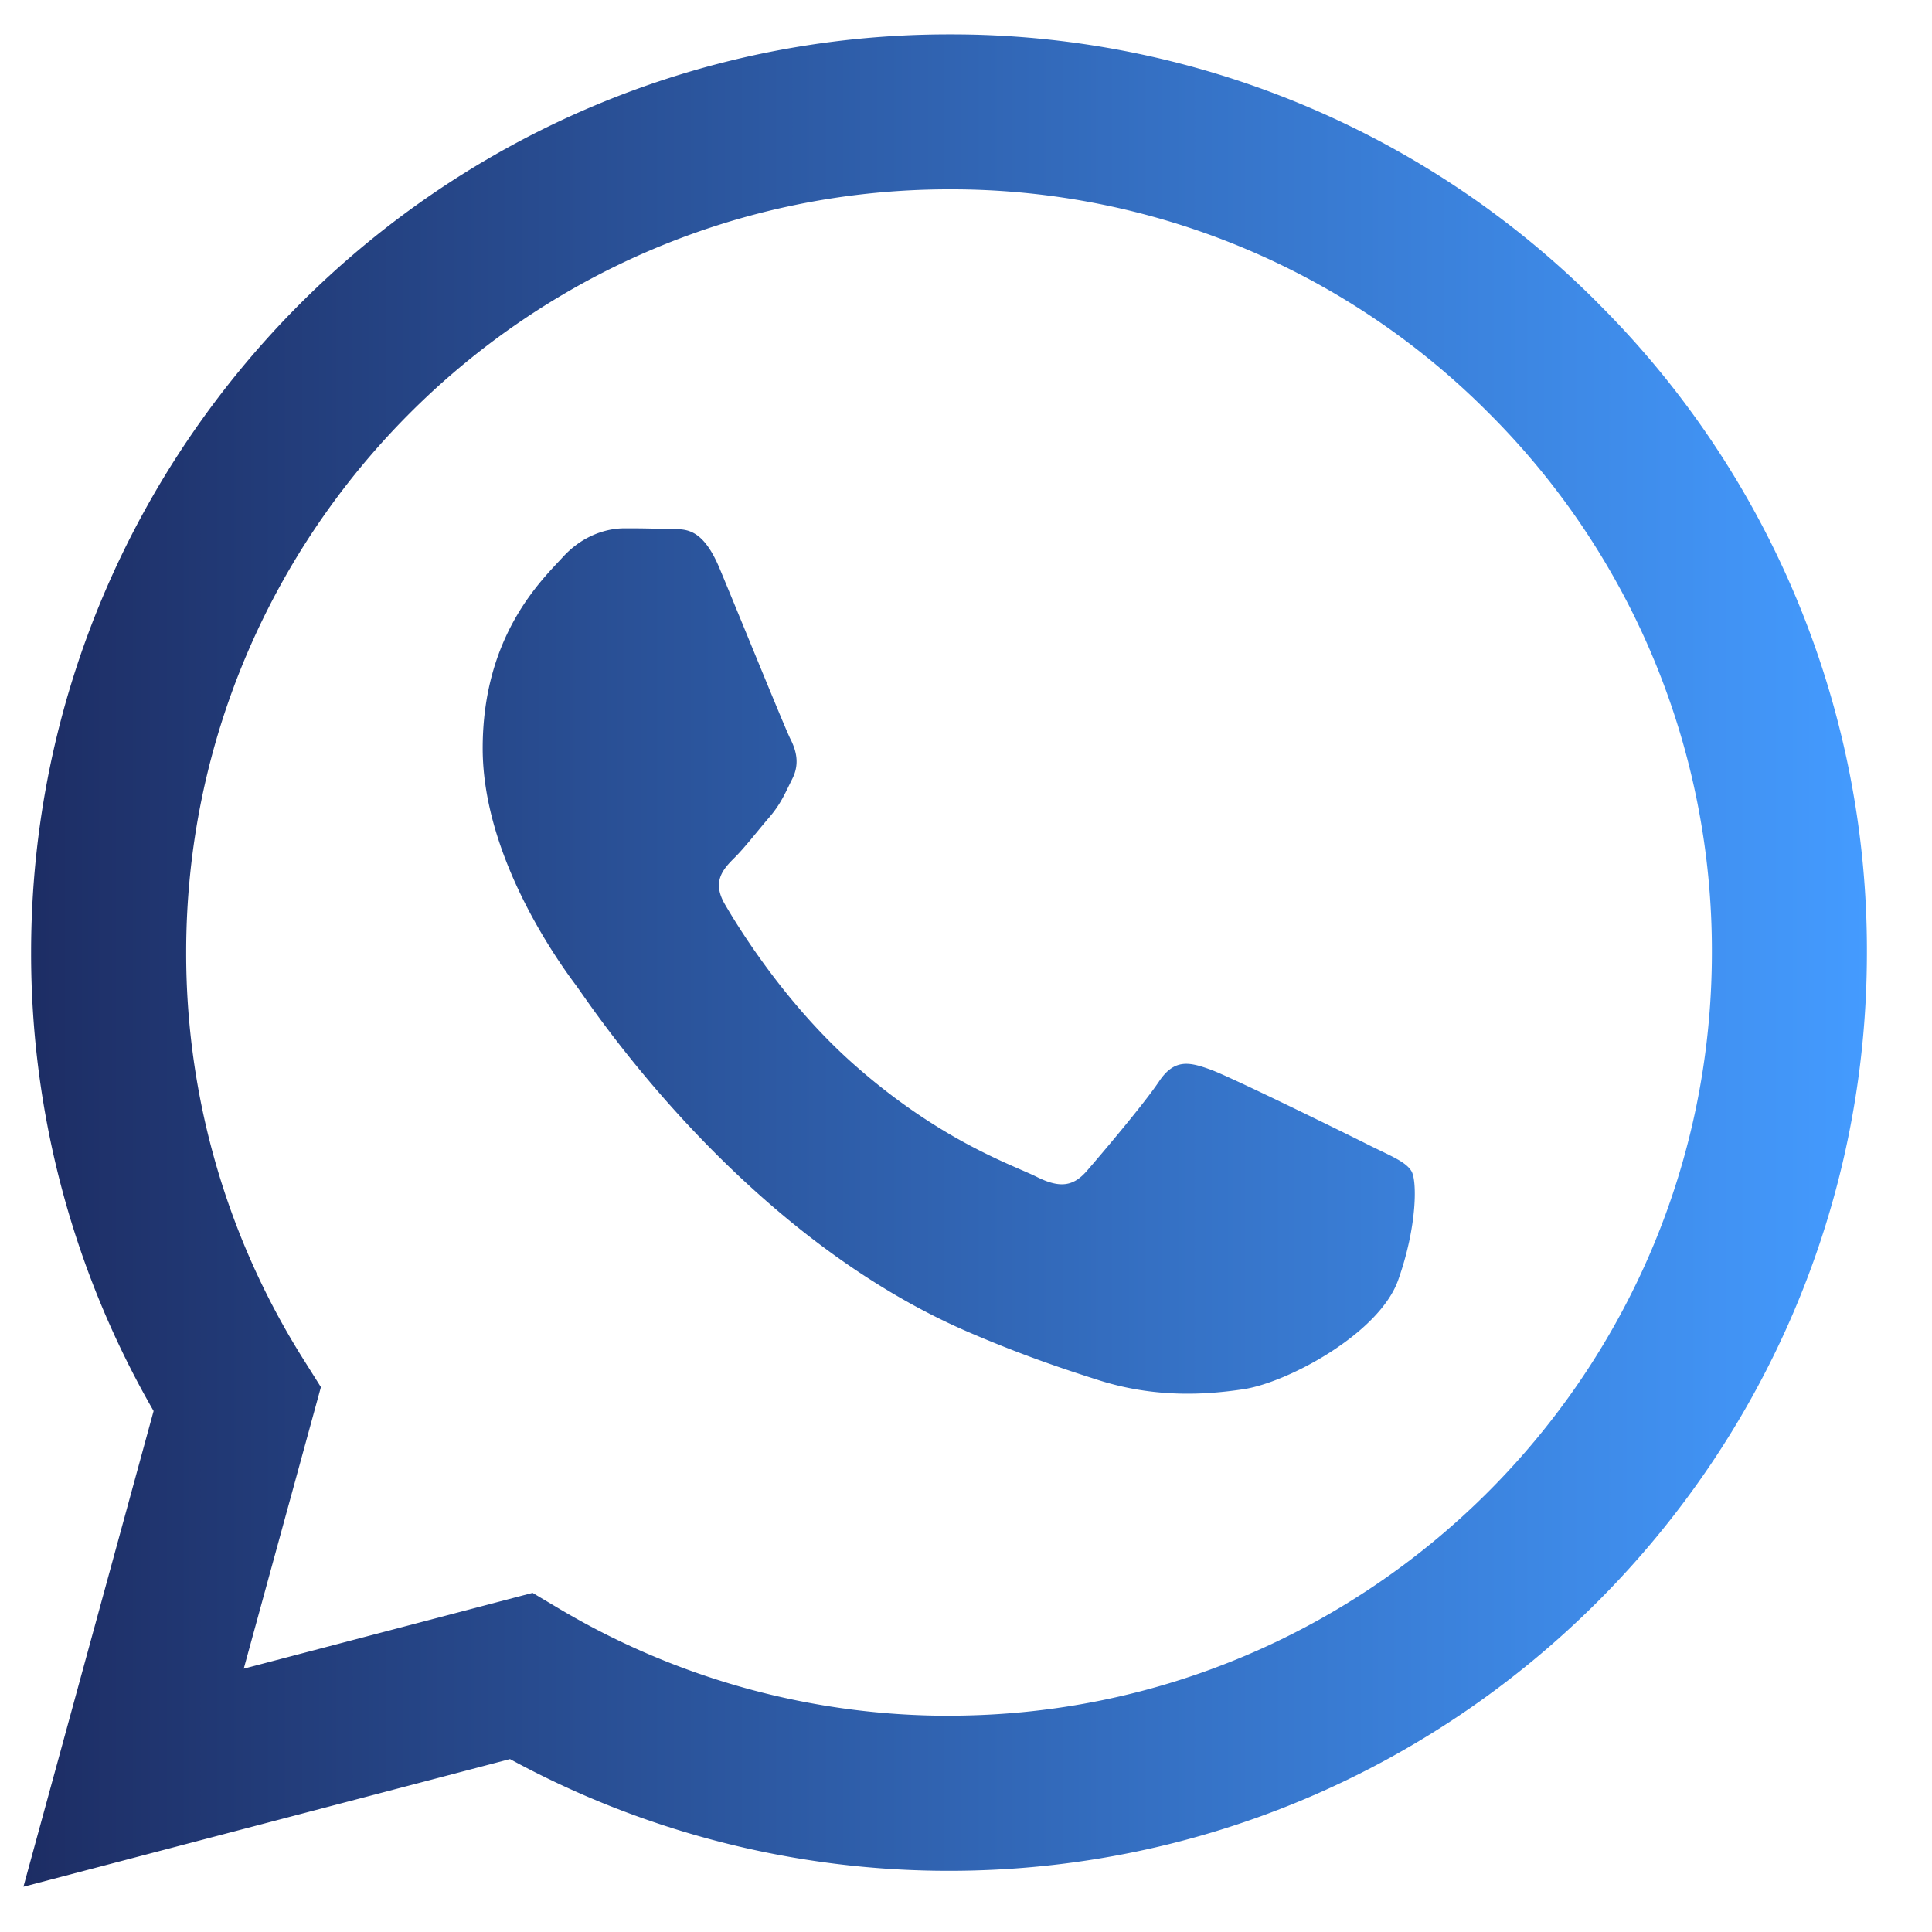 <svg width="30" height="30" fill="none" xmlns="http://www.w3.org/2000/svg"><g clip-path="url(#clip0_54_1277)"><path fill-rule="evenodd" clip-rule="evenodd" d="M21.235 17.77c-.357-.179-2.108-1.04-2.434-1.16-.326-.118-.563-.177-.802.18-.237.355-.919 1.158-1.126 1.396-.209.238-.416.267-.772.09-.356-.18-1.504-.555-2.864-1.768-1.059-.944-1.774-2.11-1.982-2.468-.207-.356-.022-.549.156-.726.16-.16.356-.416.535-.623.178-.209.237-.357.356-.596.12-.237.06-.445-.03-.623-.089-.179-.8-1.932-1.098-2.645-.289-.694-.582-.6-.8-.611a14.86 14.86 0 00-.684-.012c-.237 0-.623.088-.949.445-.327.356-1.246 1.218-1.246 2.971 0 1.753 1.275 3.446 1.453 3.685.179.237 2.511 3.835 6.084 5.377.85.367 1.514.586 2.03.75.854.271 1.63.233 2.244.14.683-.101 2.107-.861 2.404-1.693.296-.832.296-1.545.207-1.693-.089-.149-.326-.238-.683-.416h.001zm-6.498 8.872h-.005c-2.122 0-4.205-.57-6.03-1.651l-.432-.257-4.485 1.177 1.198-4.372-.282-.448a11.819 11.819 0 01-1.81-6.304C2.891 8.255 8.206 2.94 14.74 2.94a11.76 11.76 0 018.376 3.473 11.777 11.777 0 013.466 8.381c-.002 6.532-5.317 11.847-11.846 11.847zM24.82 4.714A14.16 14.16 0 0014.736.534C6.88.533.486 6.926.483 14.785a14.218 14.218 0 001.902 7.125L.364 29.297l7.555-1.982a14.24 14.24 0 006.812 1.735h.006c7.855 0 14.25-6.394 14.252-14.254a14.167 14.167 0 00-4.17-10.082z" fill="url(#paint0_linear_54_1277)"/></g><defs><linearGradient id="paint0_linear_54_1277" x1=".364" y1="14.915" x2="28.989" y2="14.915" gradientUnits="userSpaceOnUse"><stop stop-color="#1D2D64"/><stop offset=".541" stop-color="#3268B8"/><stop offset="1" stop-color="#449BFF"/></linearGradient><clipPath id="clip0_54_1277"><path fill="#fff" transform="translate(.364 .533)" d="M0 0h28.764v28.764H0z"/></clipPath></defs></svg>